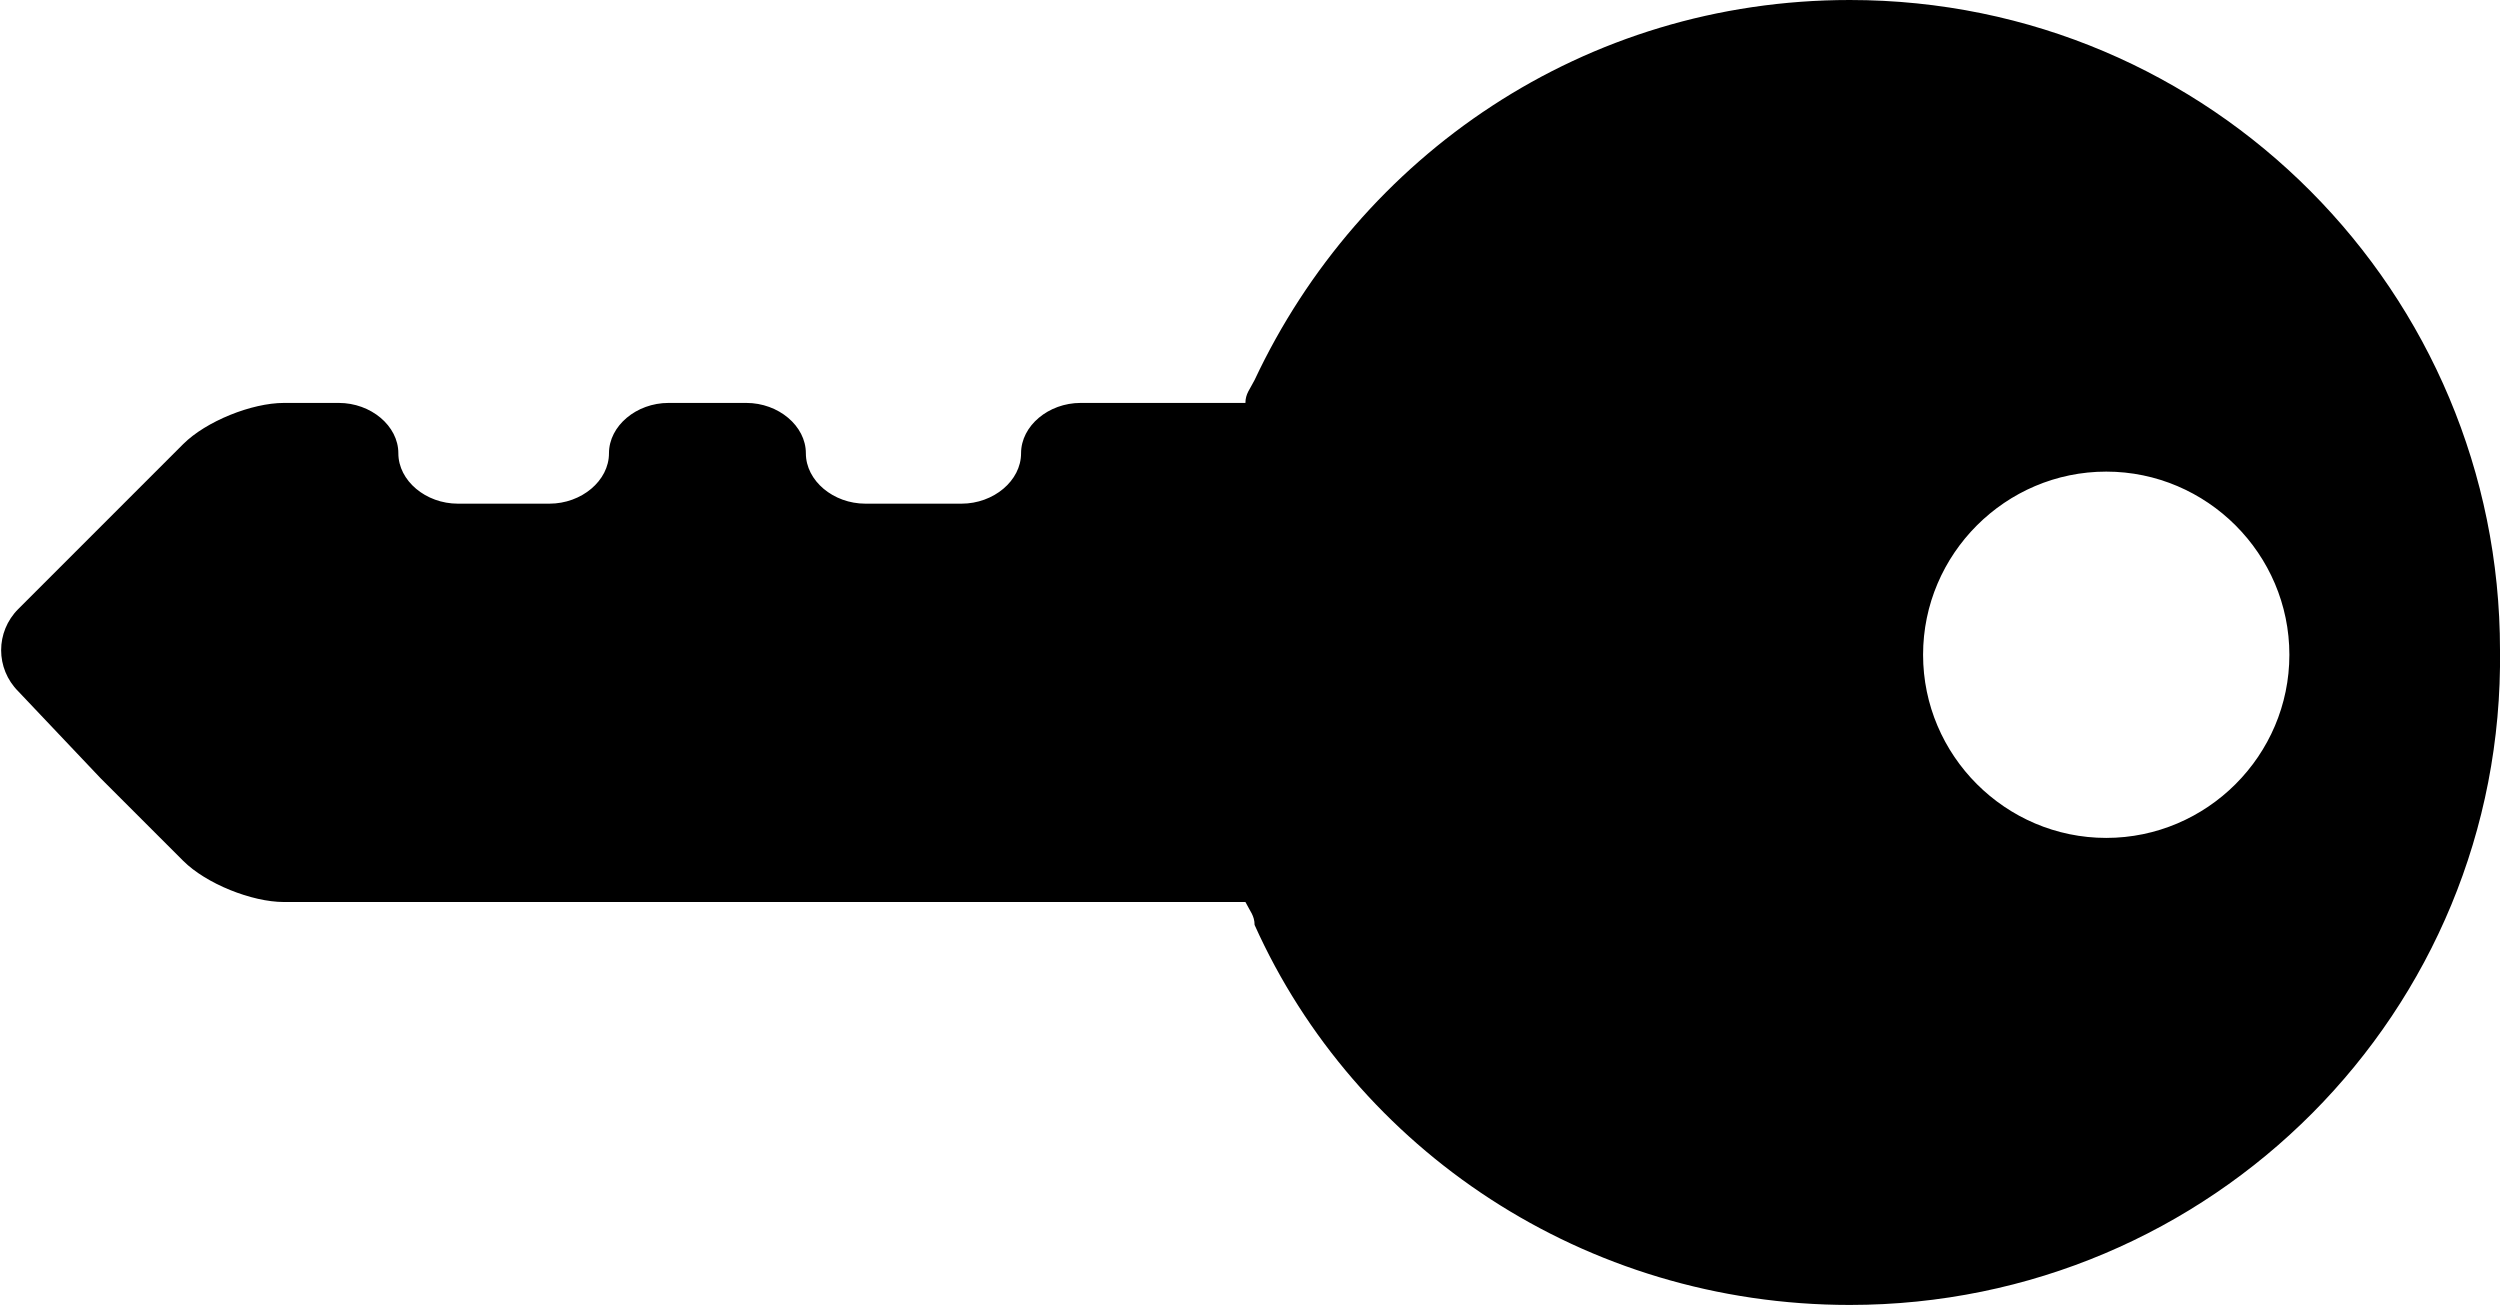 <?xml version="1.0" encoding="utf-8"?>
<!-- Generator: Adobe Illustrator 18.1.1, SVG Export Plug-In . SVG Version: 6.00 Build 0)  -->
<svg version="1.1" id="Layer_1" xmlns="http://www.w3.org/2000/svg" xmlns:xlink="http://www.w3.org/1999/xlink" x="0px" y="0px"
	 viewBox="0 0 54.6 28.5" enable-background="new 0 0 54.6 28.5" xml:space="preserve">
<g>
	<path d="M40.4,0c-5.8,0-10.7,3.4-13,8.3c-0.1,0.2-0.2,0.3-0.2,0.5h-3.6c-0.7,0-1.3,0.5-1.3,1.1c0,0.6-0.6,1.1-1.3,1.1h-2.1
		c-0.7,0-1.3-0.5-1.3-1.1c0-0.6-0.6-1.1-1.3-1.1h-1.7c-0.7,0-1.3,0.5-1.3,1.1c0,0.6-0.6,1.1-1.3,1.1H10c-0.7,0-1.3-0.5-1.3-1.1
		c0-0.6-0.6-1.1-1.3-1.1H6.2c-0.7,0-1.7,0.4-2.2,0.9l-1.8,1.8l-1.8,1.8l0,0c-0.5,0.5-0.5,1.3,0,1.8l0,0L2.2,17l1.8,1.8
		c0.5,0.5,1.5,0.9,2.2,0.9h21c0.1,0.2,0.2,0.3,0.2,0.5c2.2,4.9,7.2,8.3,13,8.3c7.9,0,14.3-6.4,14.2-14.3C54.6,6.4,48.3,0,40.4,0z
		 M46,10.3c2.2,0,4,1.8,4,4c0,2.2-1.8,4-4,4c-2.2,0-4-1.8-4-4C42,12.1,43.8,10.3,46,10.3z"/>
</g>
<g>
</g>
<g>
</g>
<g>
</g>
<g>
</g>
<g>
</g>
<g>
</g>
<g>
</g>
<g>
</g>
<g>
</g>
<g>
</g>
<g>
</g>
<g>
</g>
<g>
</g>
<g>
</g>
<g>
</g>
</svg>

